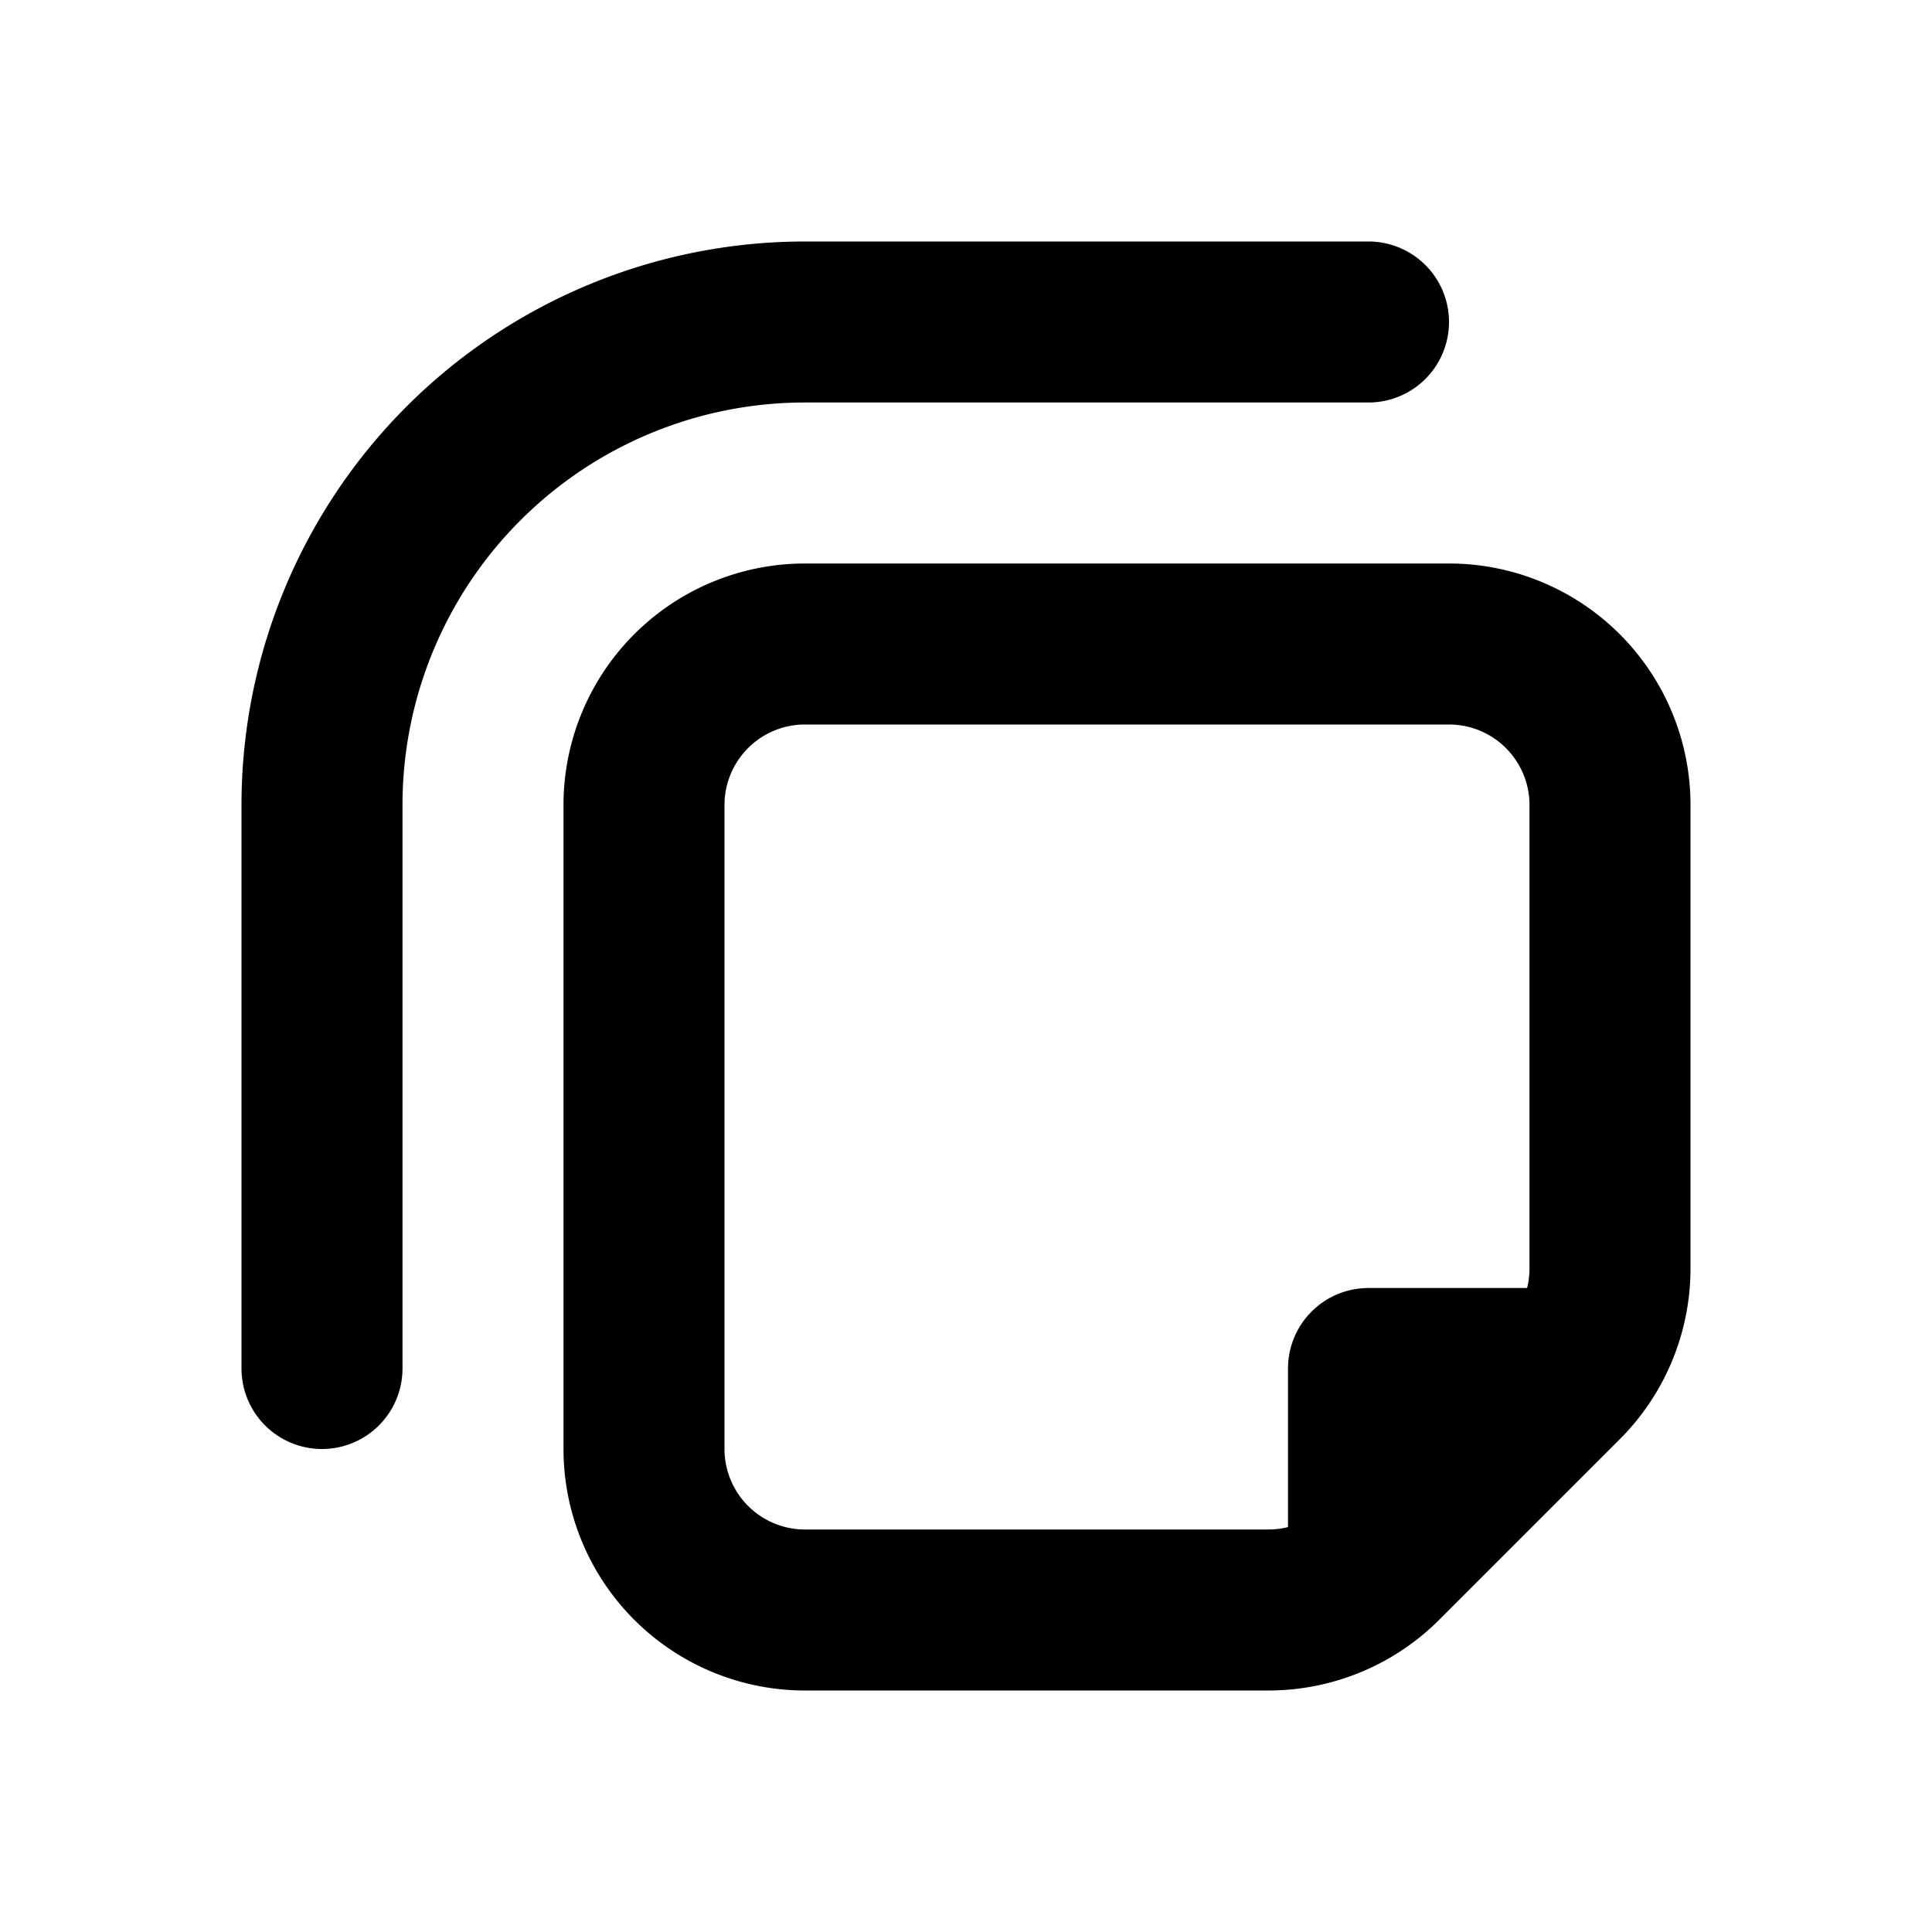 <svg xmlns="http://www.w3.org/2000/svg" viewBox="0 0 24 24" fill="currentColor"><path d="M10 5a5 5 0 0 0-5 5v7a1 1 0 1 1-2 0v-7a7 7 0 0 1 7-7h7a1 1 0 1 1 0 2h-7Z"/><path fill-rule="evenodd" d="M10 7a3 3 0 0 0-3 3v8a3 3 0 0 0 3 3h5.76a3 3 0 0 0 2.12-.88l2.24-2.24a3 3 0 0 0 .88-2.12V10a3 3 0 0 0-3-3h-8Zm8 2a1 1 0 0 1 1 1v5.76a1 1 0 0 1-.03.24H17a1 1 0 0 0-1 1v1.97a1 1 0 0 1-.24.03H10a1 1 0 0 1-1-1v-8a1 1 0 0 1 1-1h8Z"/></svg>